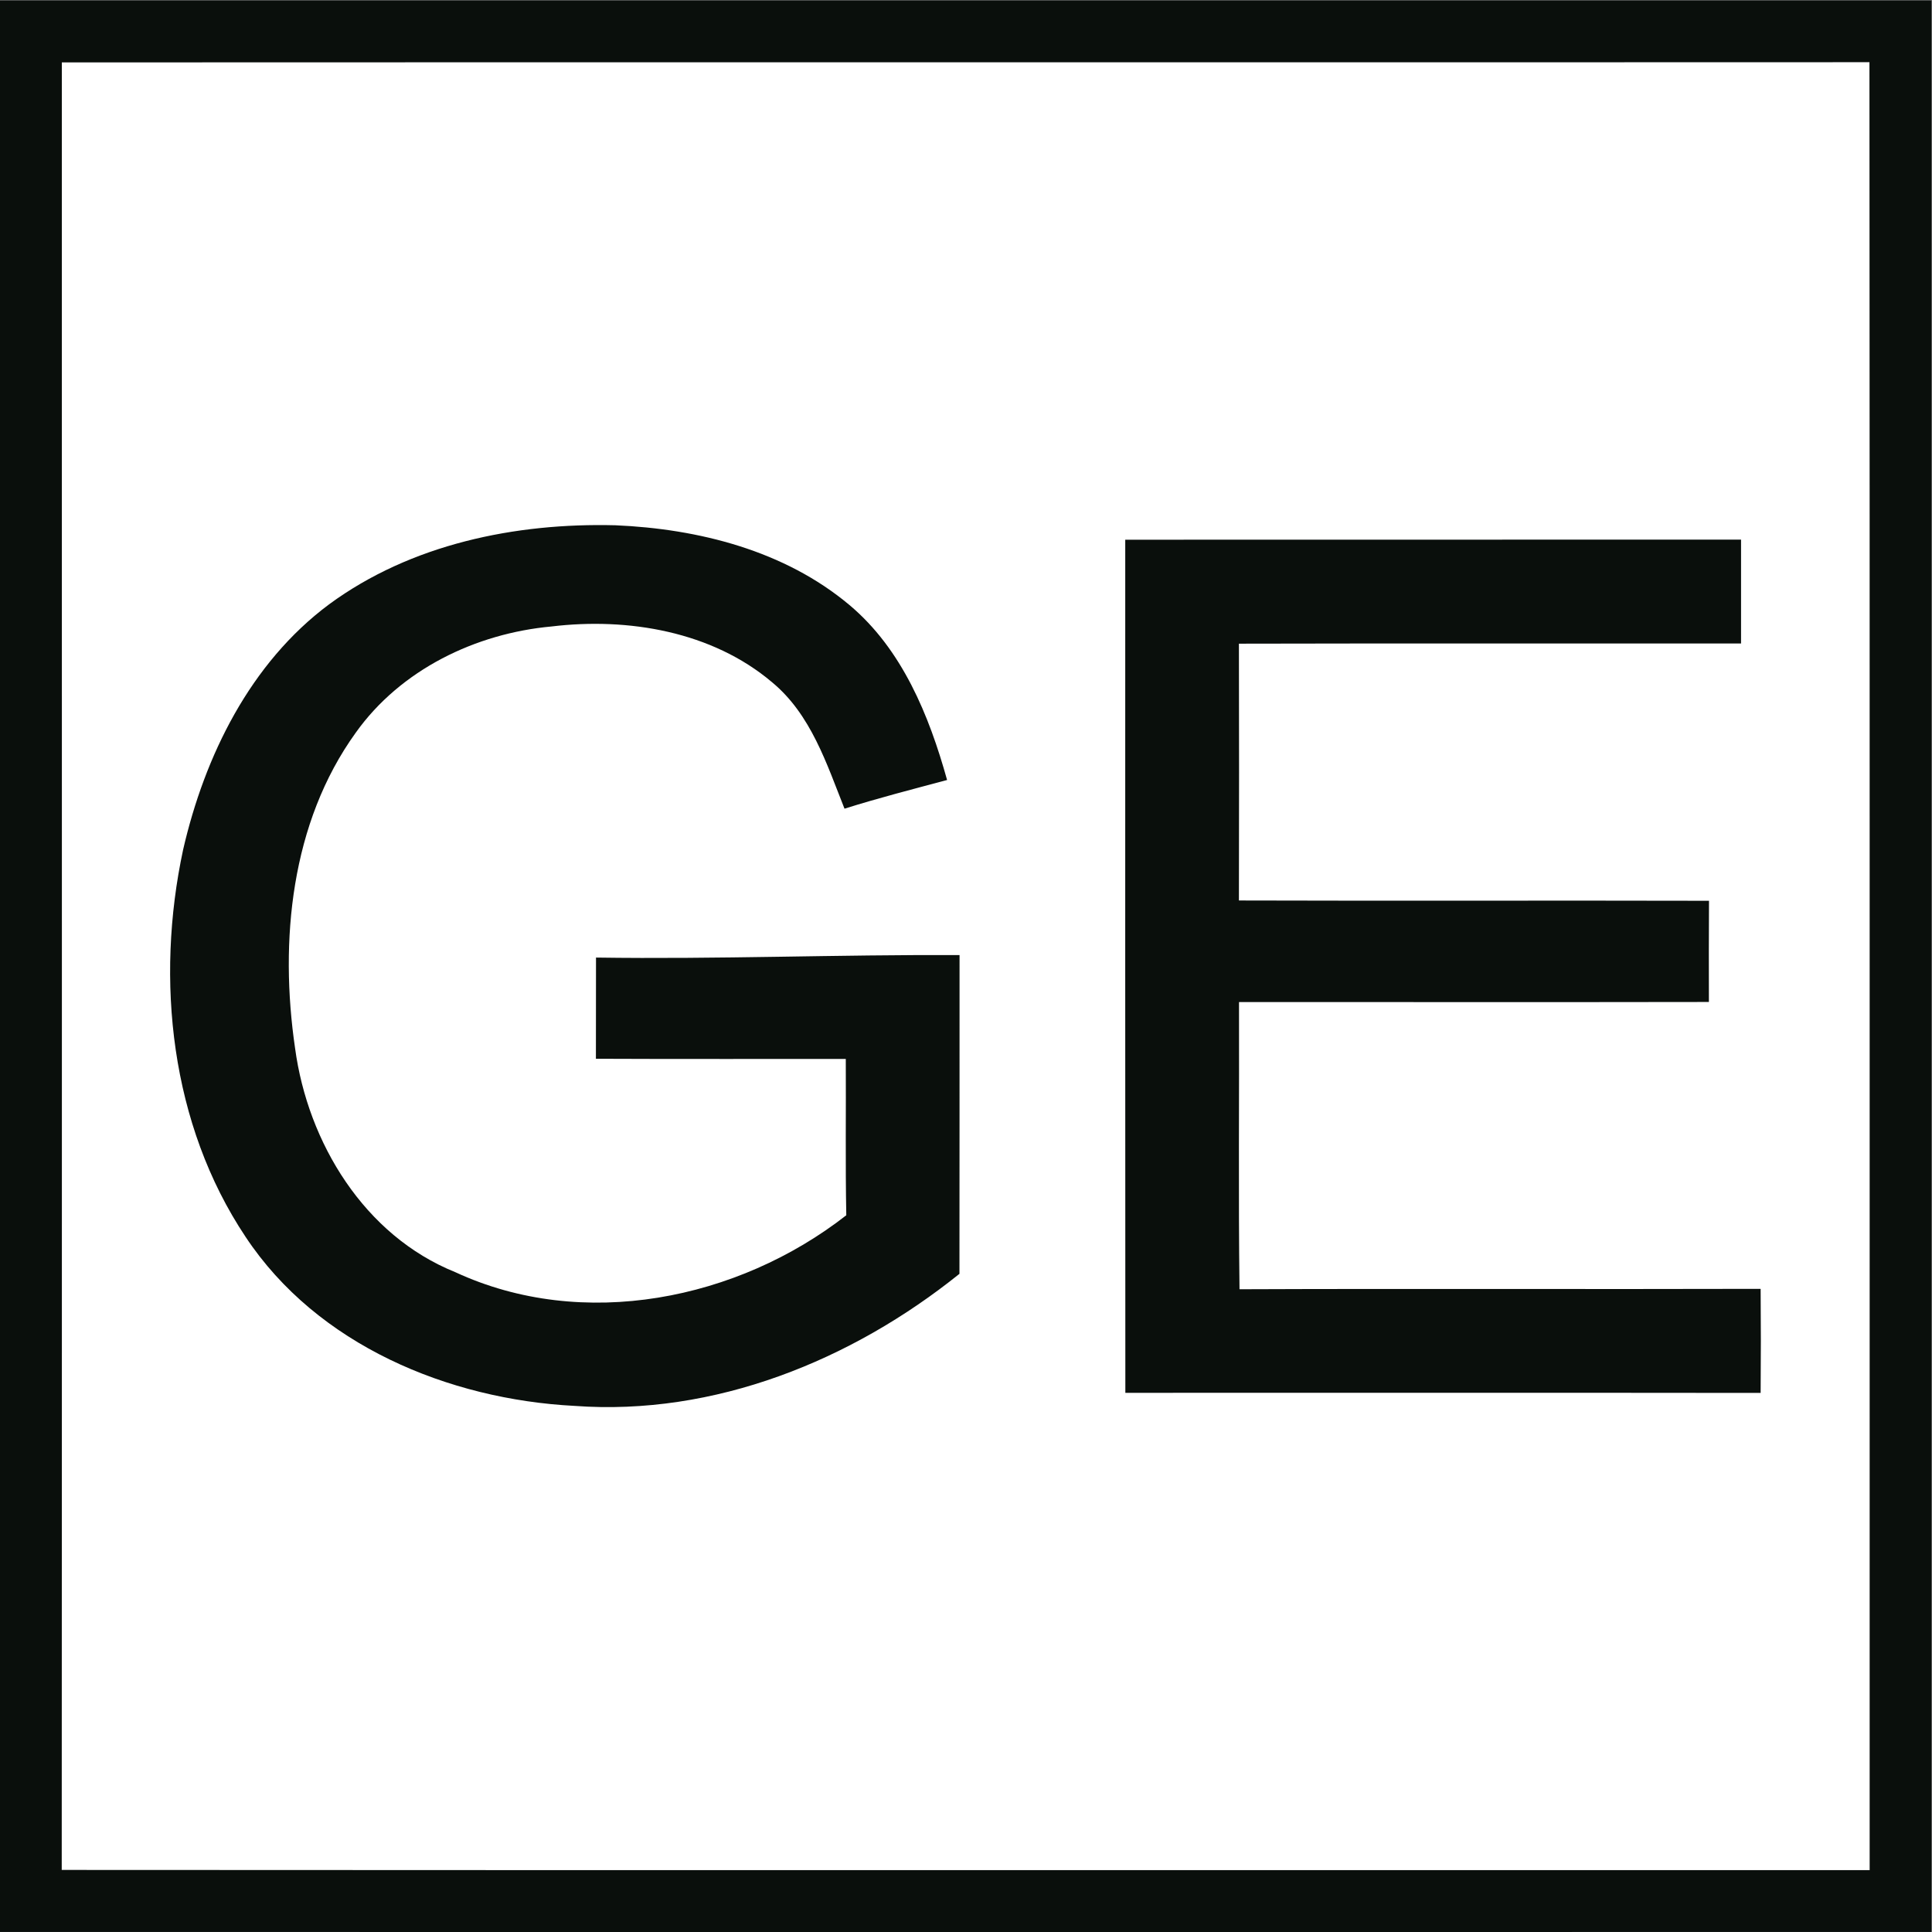<?xml version="1.0" encoding="UTF-8" standalone="no"?>
<!-- Created with Inkscape (http://www.inkscape.org/) -->

<svg
   version="1.1"
   id="svg2"
   xml:space="preserve"
   width="260.339"
   height="260.339"
   viewBox="0 0 260.339 260.339"
   xmlns="http://www.w3.org/2000/svg"
   xmlns:svg="http://www.w3.org/2000/svg"><rect x="0" y="0" width="260.339" height="260.339" fill="#808080" stroke="none"/><defs
     id="defs6"><clipPath
       clipPathUnits="userSpaceOnUse"
       id="clipPath16"><path
         d="M 0,195.254 H 195.254 V 0 H 0 Z"
         id="path14" /></clipPath></defs><g
     id="g8"
     transform="matrix(1.333,0,0,-1.333,0,260.339)"><g
       id="g10"><g
         id="g12"
         clip-path="url(#clipPath16)"><g
           id="g18"
           transform="translate(0,195.254)"><path
             d="m 0,0 h 195.25 c 0,-65.08 0.01,-130.16 0,-195.25 -65.09,-0.01 -130.17,0 -195.25,0 z"
             style="fill:#0a0f0c;fill-opacity:1;fill-rule:nonzero;stroke:none"
             id="path20" /></g><g
           id="g22"
           transform="translate(6.25,188.995)"><path
             d="m 0,0 c 60.91,0.03 121.82,-0.01 182.73,0.02 0.04,-60.92 0.01,-121.84 0.02,-182.76 -60.92,0.01 -121.84,-0.02 -182.76,0.019 C 0.02,-121.811 0,-60.91 0,0"
             style="fill:#ffffff;fill-opacity:1;fill-rule:nonzero;stroke:none"
             id="path24" /></g><g
           id="g26"
           transform="translate(33.27,134.214)"><path
             d="m 0,0 c 8.27,6.08 18.82,8.25 28.94,7.99 8.41,-0.36 17.11,-2.56 23.67,-8.07 5.32,-4.47 8.04,-11.15 9.86,-17.68 -3.47,-0.93 -6.95,-1.82 -10.37,-2.9 -1.81,4.55 -3.39,9.52 -7.31,12.77 -6.07,5.15 -14.57,6.58 -22.3,5.65 -7.68,-0.7 -15.26,-4.36 -19.8,-10.74 -6.56,-9.1 -7.72,-21.06 -6.13,-31.9 1.29,-9.55 7,-18.93 16.19,-22.63 12.9,-5.99 28.57,-2.81 39.53,5.75 -0.1,5.27 -0.02,10.531 -0.05,15.8 -8.42,0.01 -16.84,-0.019 -25.26,0.02 0.01,3.41 0.01,6.82 0.01,10.23 12.26,-0.18 24.5,0.31 36.75,0.25 -0.01,-10.74 0.01,-21.48 -0.01,-32.22 -10.9,-8.76 -24.77,-14.39 -38.92,-13.35 -12.74,0.66 -26,6.15 -33.24,17.08 -7.59,11.37 -9.14,25.971 -6.32,39.14 C -12.58,-15.32 -7.97,-5.93 0,0"
             style="fill:#0a0f0c;fill-opacity:1;fill-rule:nonzero;stroke:none"
             id="path28" /></g><g
           id="g30"
           transform="translate(113.75,140.745)"><path
             d="m 0,0 c 20.75,0.01 41.5,0.01 62.25,0.01 v -10.5 c -16.92,-0.01 -33.84,0.02 -50.76,-0.02 0.02,-8.65 0.02,-17.31 0,-25.96 15.84,-0.05 31.68,0.01 47.52,-0.03 -0.02,-3.41 -0.02,-6.82 -0.01,-10.23 -15.83,-0.03 -31.66,0 -47.5,-0.01 0.03,-9.68 -0.07,-19.35 0.05,-29.03 17.56,0.07 35.12,-0.01 52.68,0.04 0.03,-3.5 0.03,-7.01 0,-10.52 -21.41,0.029 -42.82,0 -64.22,0.01 C -0.01,-57.49 0,-28.74 0,0"
             style="fill:#0a0f0c;fill-opacity:1;fill-rule:nonzero;stroke:none"
             id="path32" /></g></g></g></g></svg>
